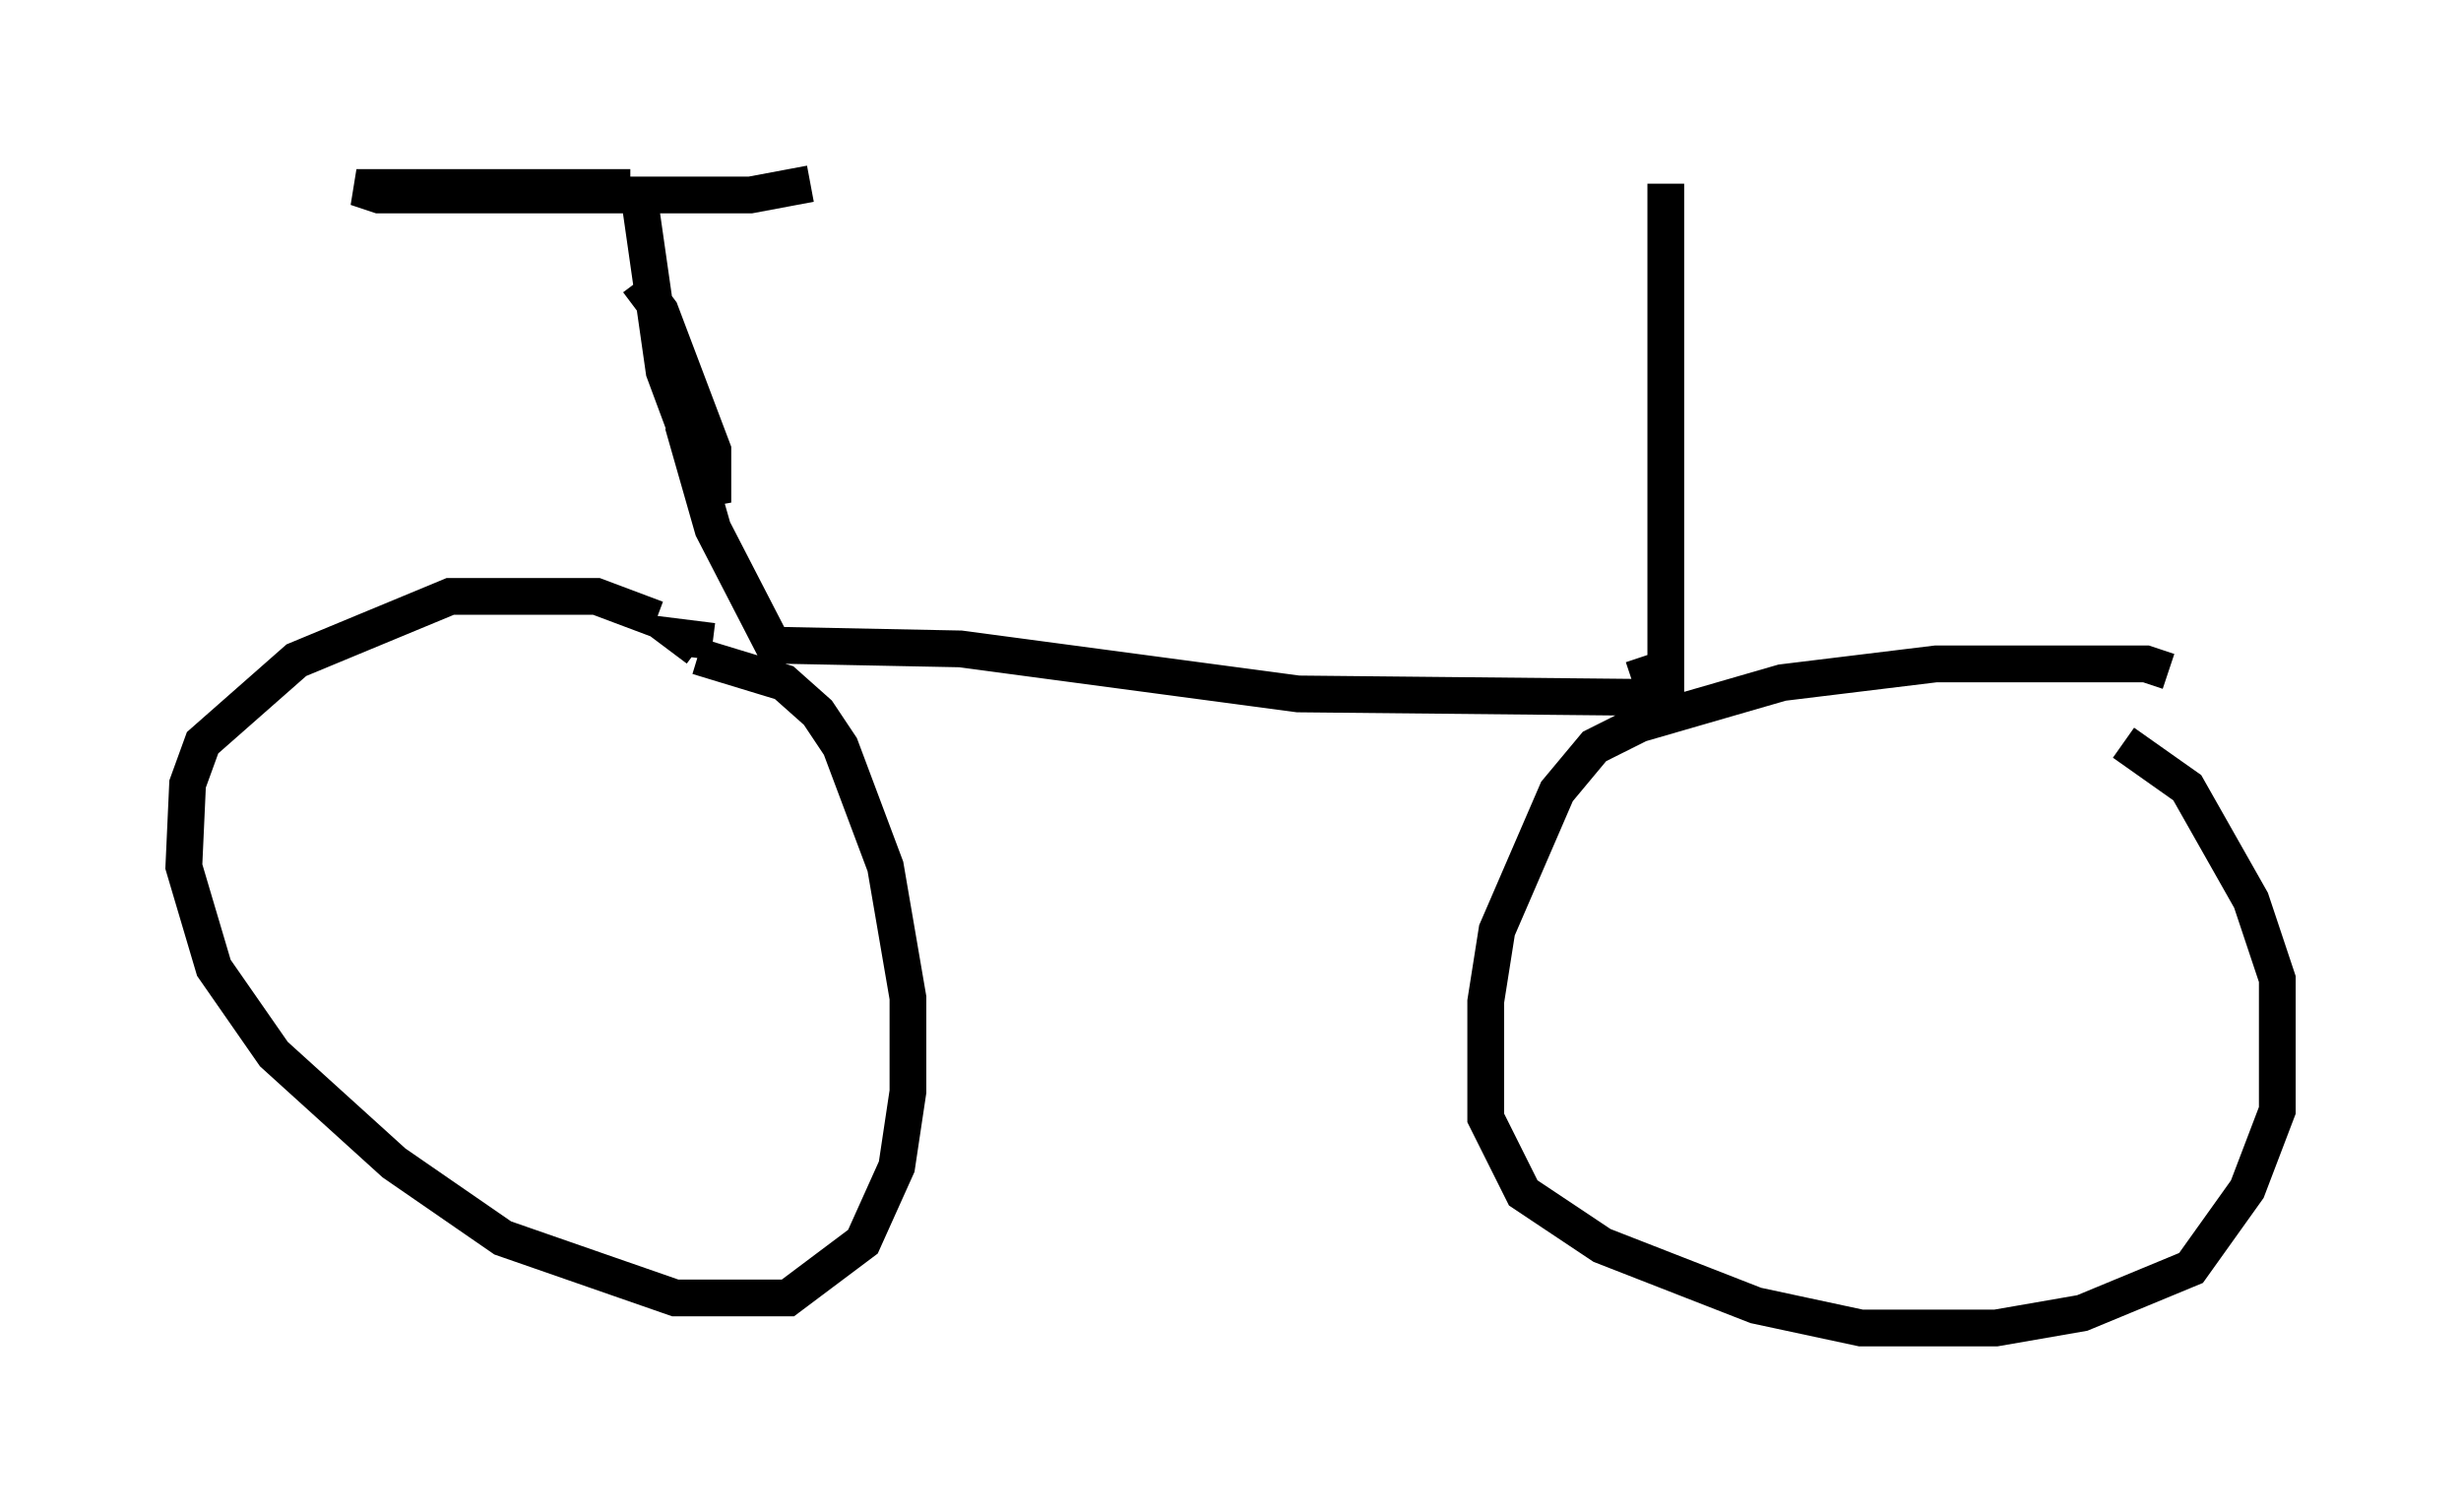 <?xml version="1.0" encoding="utf-8" ?>
<svg baseProfile="full" height="41.136" version="1.1" width="66.963" xmlns="http://www.w3.org/2000/svg" xmlns:ev="http://www.w3.org/2001/xml-events" xmlns:xlink="http://www.w3.org/1999/xlink"><defs /><rect fill="white" height="41.136" width="66.963" x="0" y="0" /><path d="M18.169, 17.25 m-0.306, -0.408 l-1.633, -0.613 -3.981, 0.0 l-4.185, 1.735 -2.552, 2.246 l-0.408, 1.123 -0.102, 2.246 l0.817, 2.756 1.633, 2.348 l3.267, 2.96 2.96, 2.042 l4.696, 1.633 3.063, 0.0 l2.042, -1.531 0.919, -2.042 l0.306, -2.042 0.0, -2.552 l-0.613, -3.573 -1.225, -3.267 l-0.613, -0.919 -0.919, -0.817 l-2.348, -0.715 m0.0, -0.204 l-0.408, -0.306 0.817, 0.102 m39.609, 0.817 l-0.613, -0.204 -5.717, 0.0 l-4.185, 0.51 -3.879, 1.123 l-1.225, 0.613 -1.021, 1.225 l-1.633, 3.777 -0.306, 1.94 l0.0, 3.165 1.021, 2.042 l2.144, 1.429 4.185, 1.633 l2.858, 0.613 3.675, 0.0 l2.348, -0.408 2.96, -1.225 l1.531, -2.144 0.817, -2.144 l0.0, -3.573 -0.715, -2.144 l-1.735, -3.063 -1.735, -1.225 m-12.25, -1.225 l-10.208, -0.102 -9.188, -1.225 l-5.104, -0.102 -1.633, -3.165 l-0.817, -2.858 m-1.225, -6.431 l0.715, 5.002 1.327, 3.573 l0.0, -1.429 -1.429, -3.777 l-0.613, -0.817 m-0.204, -2.552 l-6.227, 0.0 -1.225, 0.0 l0.613, 0.204 10.106, 0.0 l1.633, -0.306 m23.275, 0.0 l0.0, 14.292 0.0, 0.408 l-0.613, -1.838 " fill="none" stroke="black" stroke-width="1" /></svg>